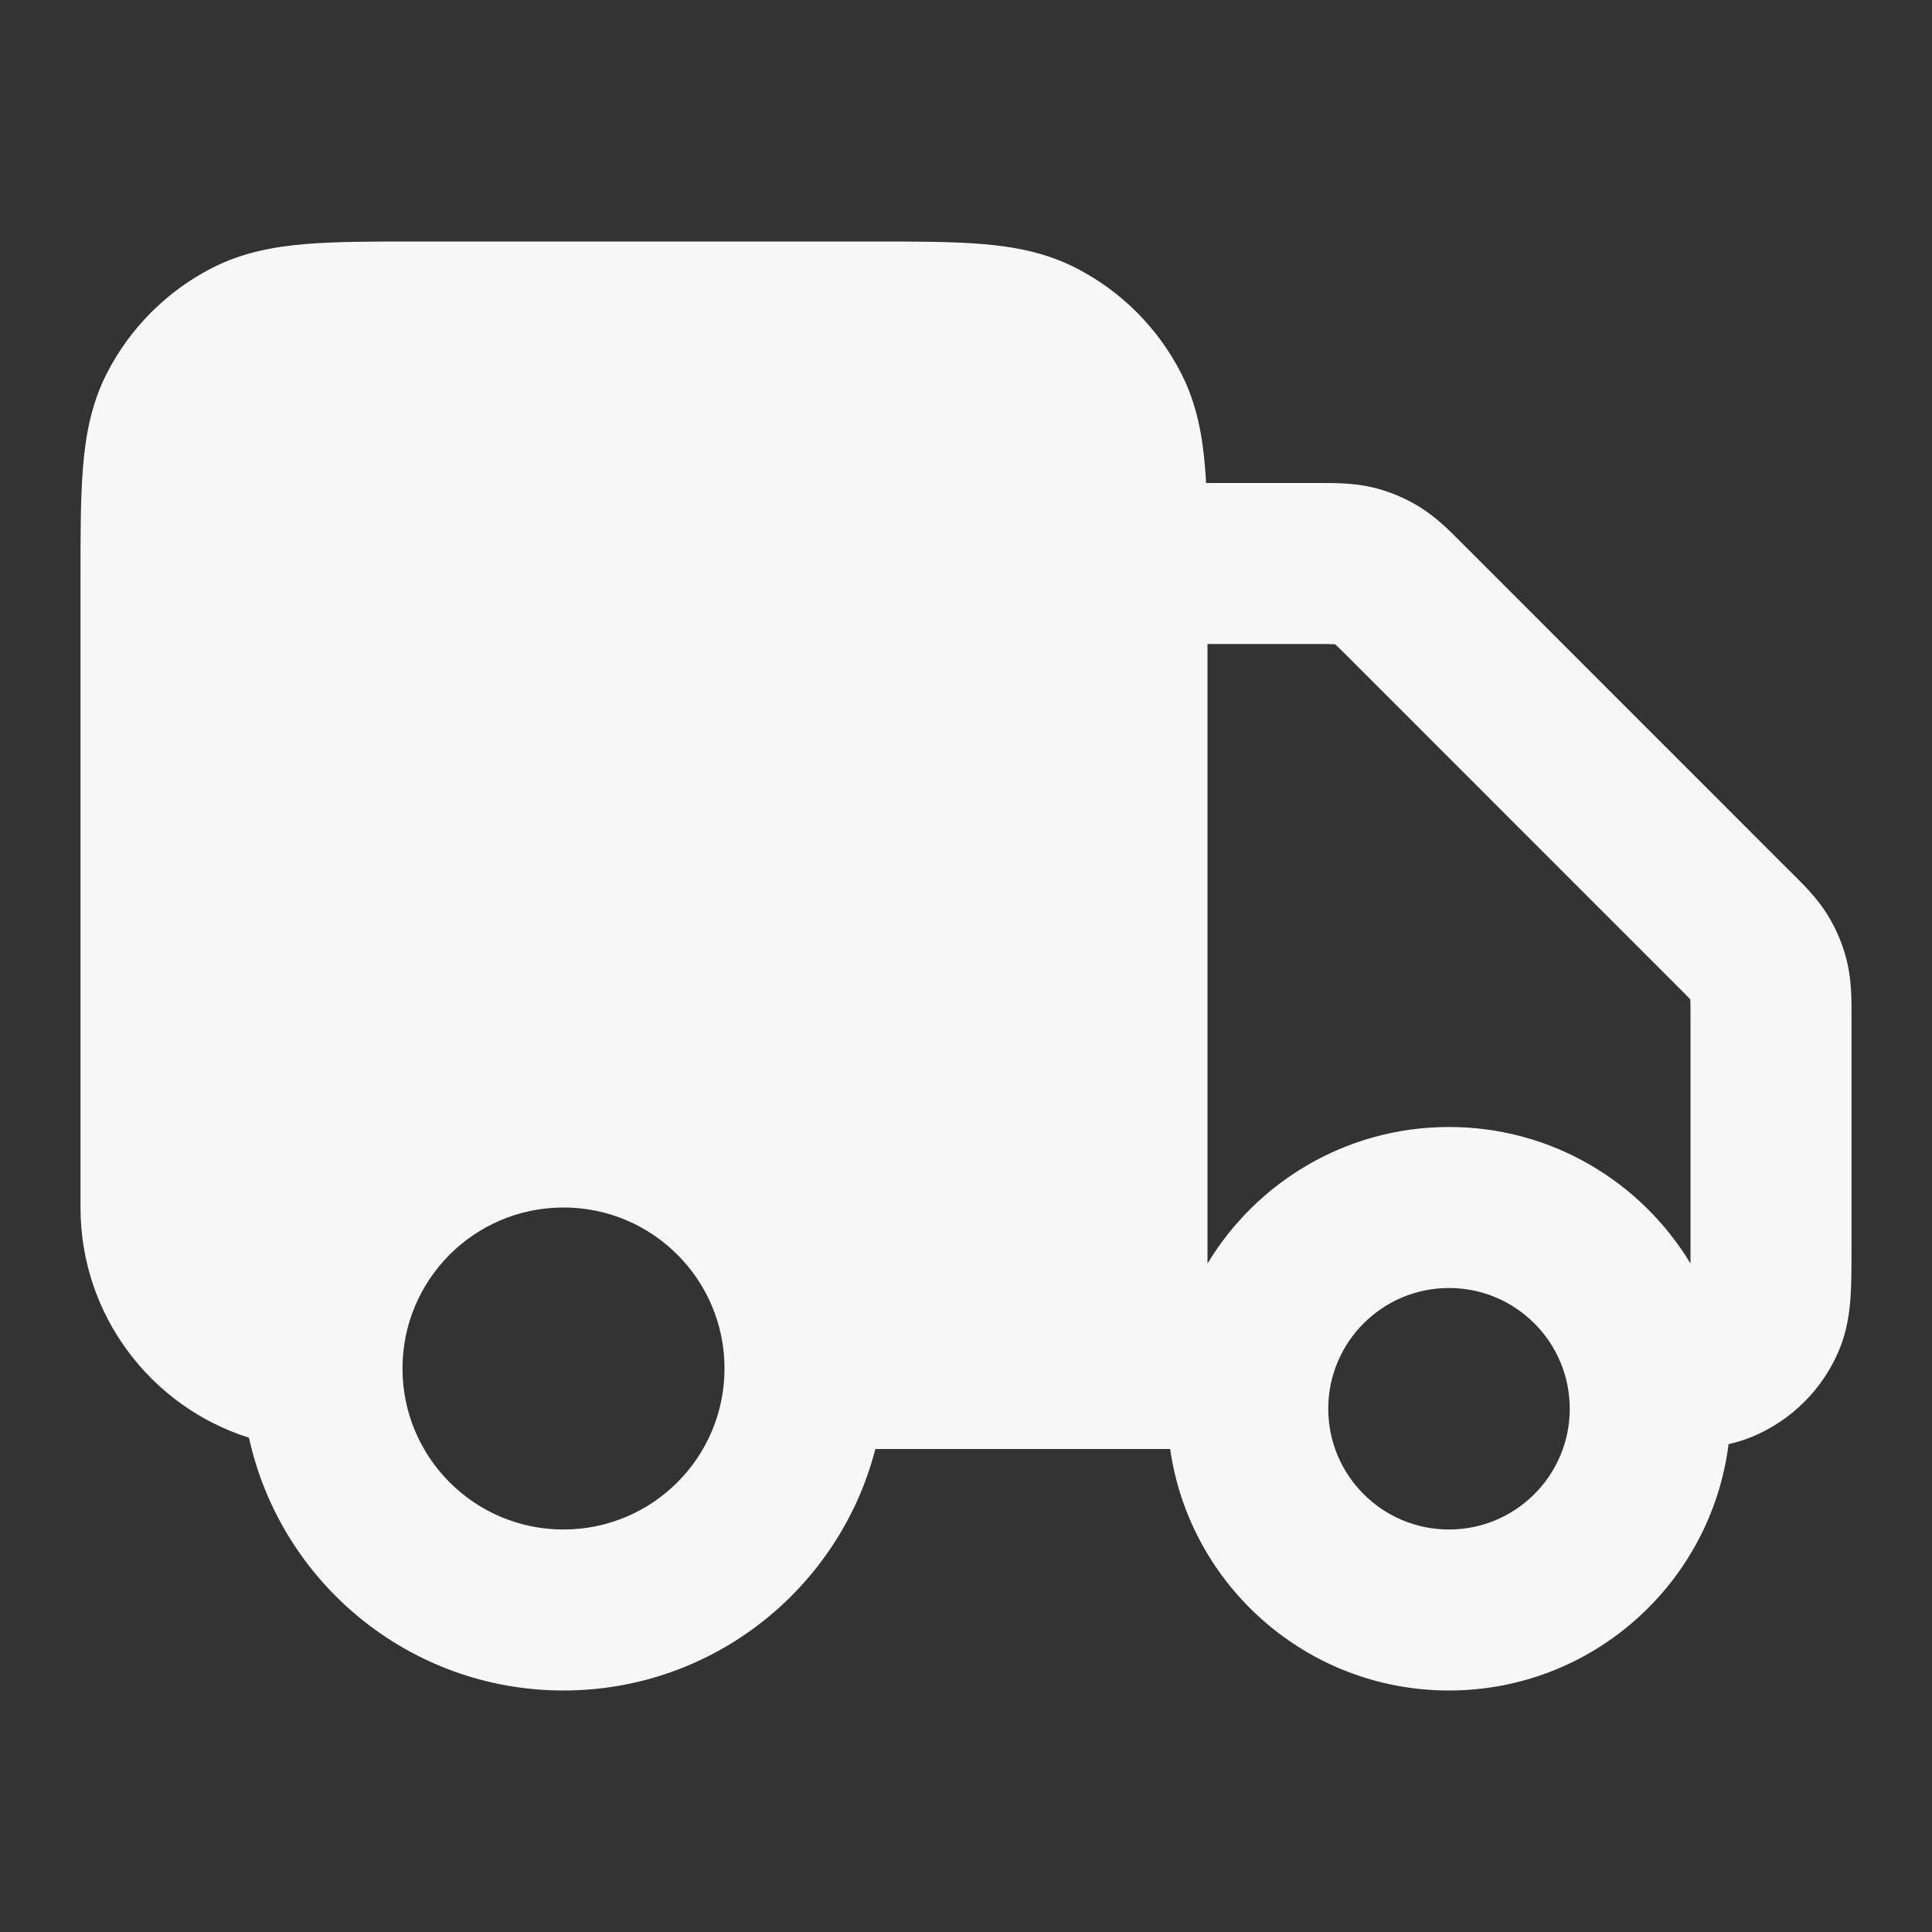 <svg width="24" height="24" xmlns="http://www.w3.org/2000/svg" viewBox="0 0 24 24"><rect x="0" y="0" width="24" height="24" fill="#333333" stroke="none"/><title>truck 01</title><g fill="none" class="nc-icon-wrapper"><path fill-rule="evenodd" clip-rule="evenodd" d="M10.838 3H5.161C4.634 3 4.18 3 3.805 3.031C3.41 3.063 3.016 3.134 2.638 3.327C2.074 3.615 1.615 4.074 1.327 4.638C1.134 5.016 1.063 5.41 1.031 5.805C1 6.18 1 6.634 1 7.161V15C1 16.341 1.879 17.476 3.093 17.86C3.486 19.656 5.086 21 7 21C8.864 21 10.43 19.725 10.874 18H13.98L14 18H14.536C14.778 19.696 16.237 21 18 21C19.784 21 21.256 19.665 21.473 17.939C21.567 17.919 21.666 17.889 21.765 17.848C22.255 17.645 22.645 17.256 22.848 16.766C22.945 16.532 22.975 16.306 22.988 16.115C23 15.941 23 15.737 23 15.527L23 12.663L23 12.612C23.001 12.422 23.001 12.183 22.945 11.947C22.896 11.743 22.815 11.548 22.705 11.369C22.579 11.163 22.409 10.994 22.275 10.861L22.238 10.825L18.176 6.762L18.14 6.726C18.006 6.591 17.837 6.421 17.631 6.295C17.452 6.185 17.257 6.104 17.053 6.055C16.817 5.999 16.578 6 16.388 6L16.337 6H14.982C14.979 5.933 14.975 5.868 14.969 5.805C14.937 5.41 14.866 5.016 14.673 4.638C14.385 4.074 13.927 3.615 13.362 3.327C12.984 3.134 12.59 3.063 12.195 3.031C11.82 3 11.366 3 10.838 3ZM21 15.696C21 15.639 21 15.575 21 15.5V12.663C21 12.532 21 12.467 20.998 12.419L20.997 12.415L20.995 12.413C20.963 12.378 20.917 12.331 20.824 12.239L16.762 8.176C16.669 8.083 16.622 8.037 16.587 8.005L16.585 8.003L16.581 8.003C16.534 8 16.468 8 16.337 8H15V15.696C15.613 14.68 16.727 14 18 14C19.273 14 20.387 14.68 21 15.696ZM7 15C5.895 15 5 15.895 5 17C5 18.105 5.895 19 7 19C8.105 19 9 18.105 9 17C9 15.895 8.105 15 7 15ZM16.5 17.5C16.5 16.672 17.172 16 18 16C18.828 16 19.5 16.672 19.5 17.5C19.5 18.328 18.828 19 18 19C17.172 19 16.5 18.328 16.5 17.5Z" fill="#F7F7F7"></path></g></svg>